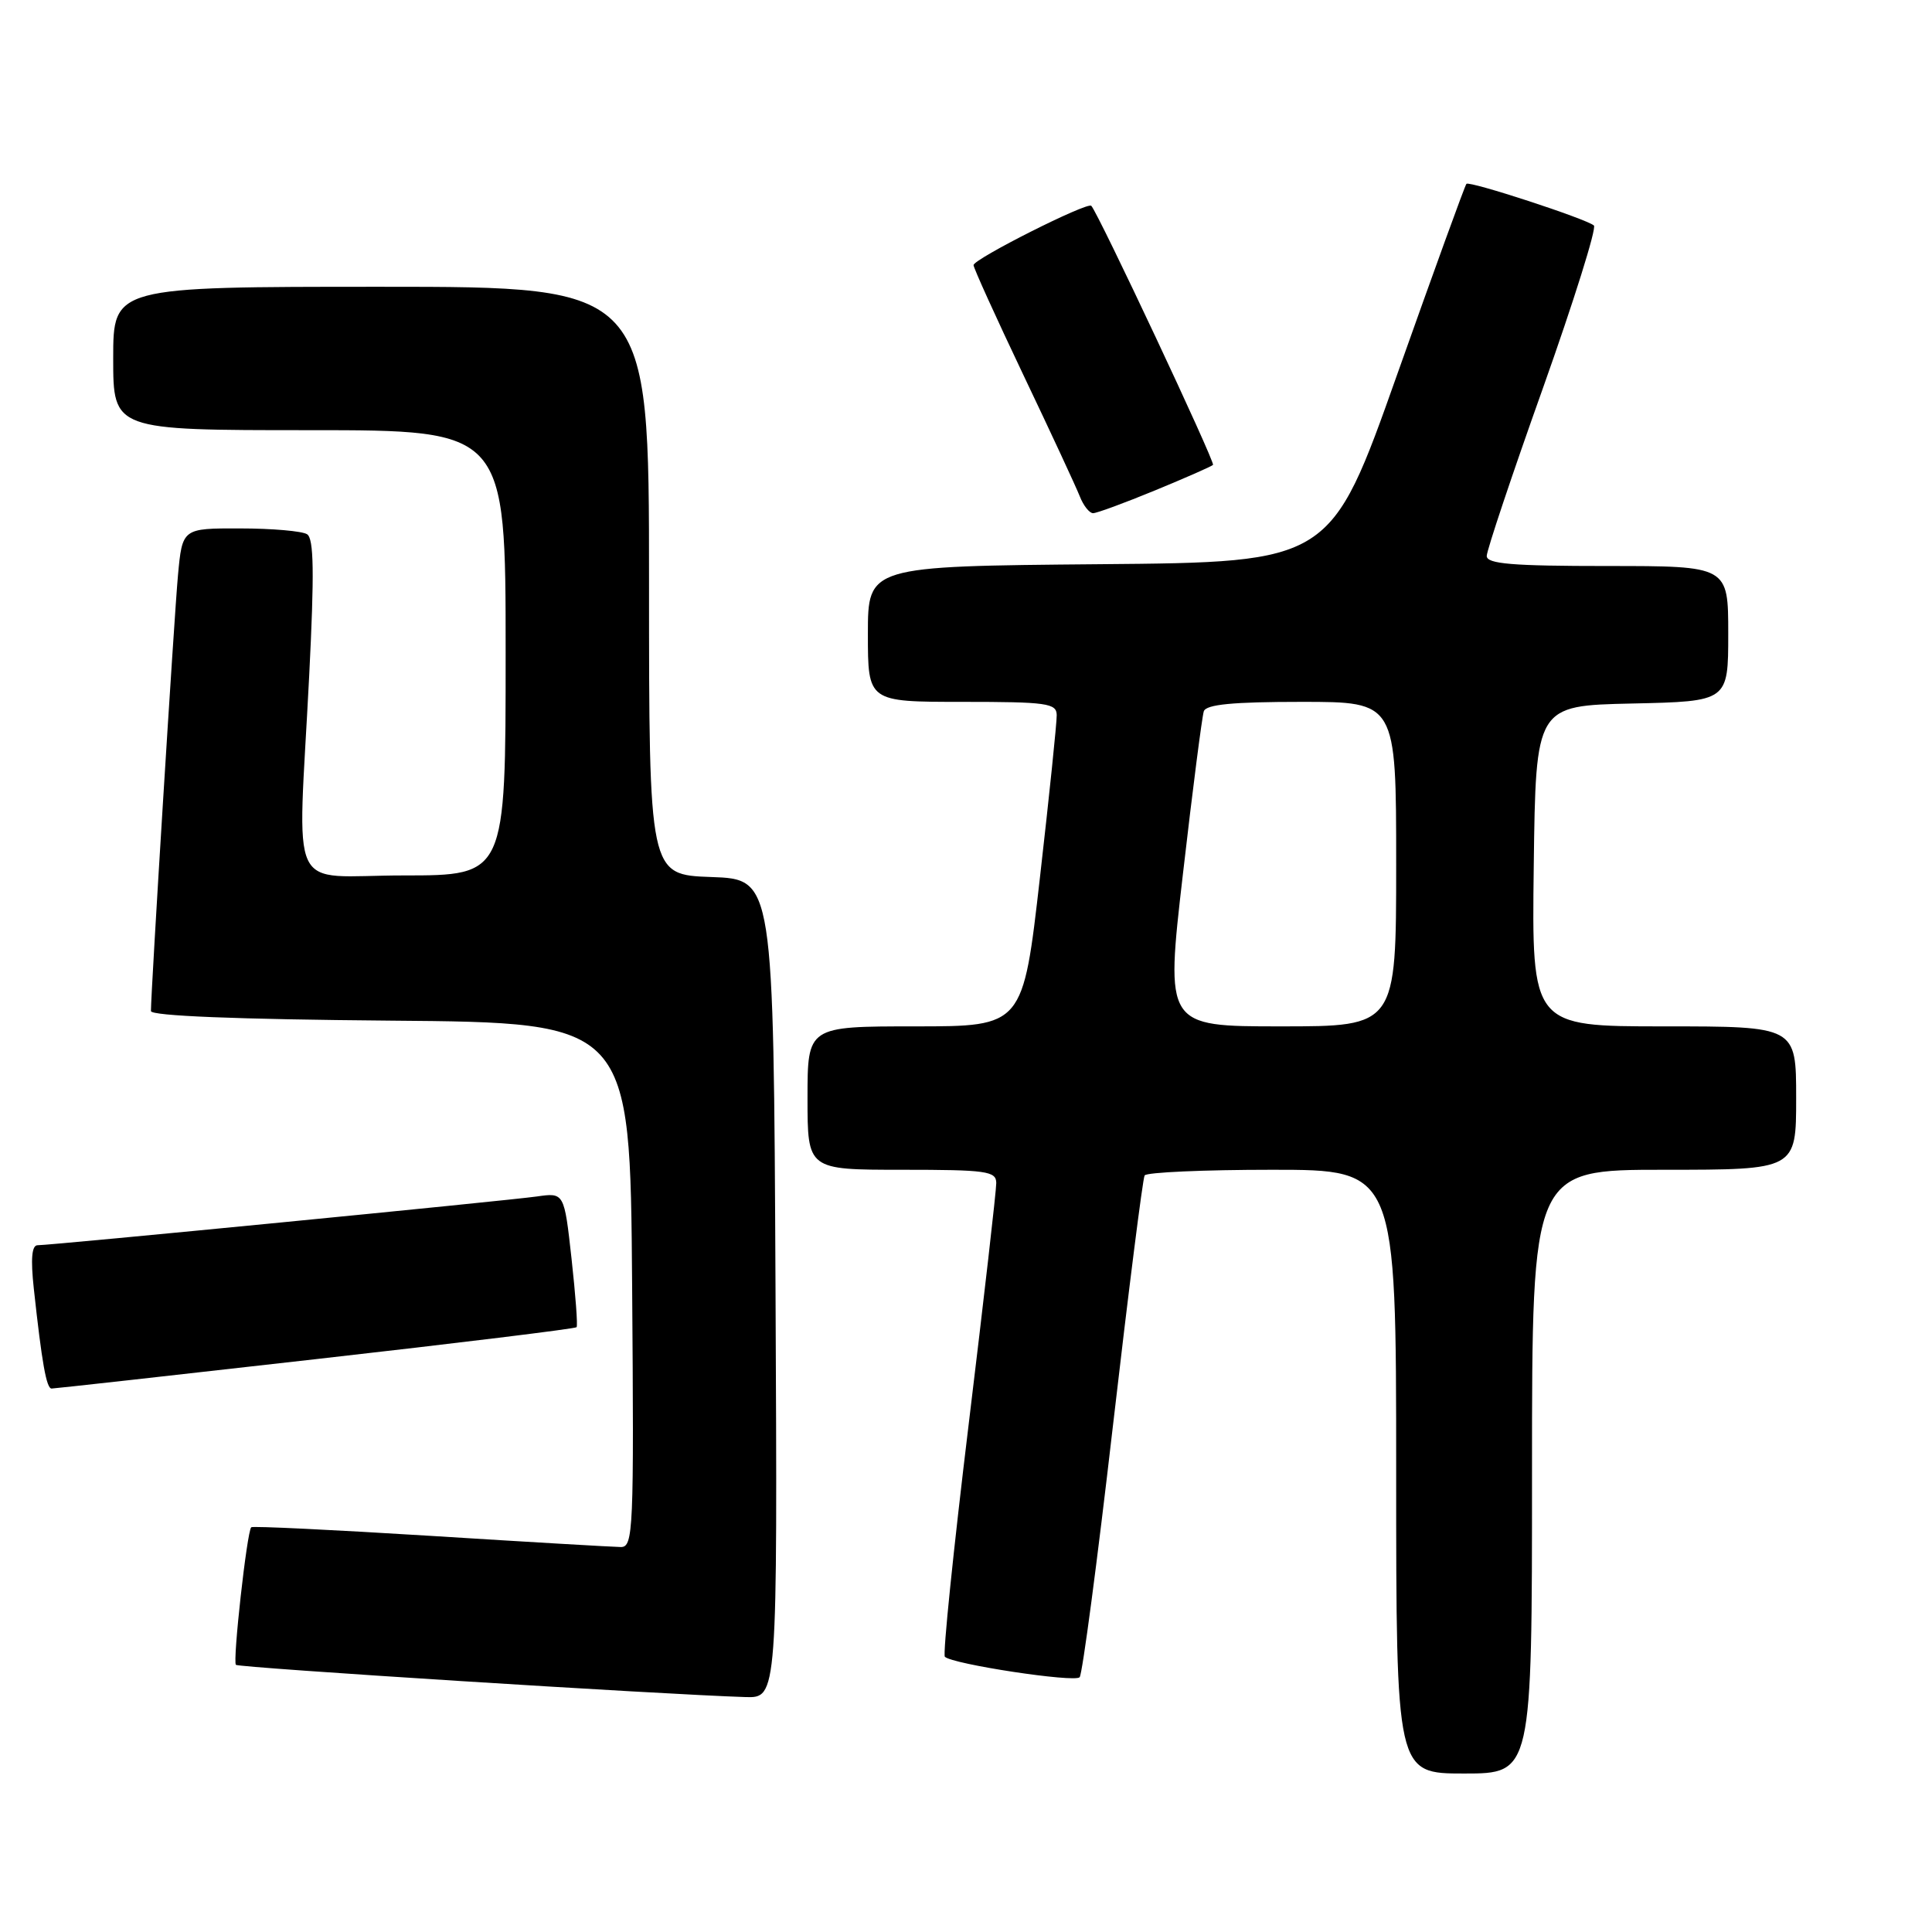 <?xml version="1.0" encoding="UTF-8" standalone="no"?>
<!DOCTYPE svg PUBLIC "-//W3C//DTD SVG 1.1//EN" "http://www.w3.org/Graphics/SVG/1.1/DTD/svg11.dtd" >
<svg xmlns="http://www.w3.org/2000/svg" xmlns:xlink="http://www.w3.org/1999/xlink" version="1.1" viewBox="0 0 256 256">
 <g >
 <path fill="currentColor"
d=" M 203.00 195.00 C 203.00 155.00 203.00 155.00 220.50 155.00 C 238.00 155.00 238.00 155.00 238.00 145.50 C 238.00 136.00 238.00 136.00 220.48 136.00 C 202.96 136.00 202.96 136.00 203.23 114.75 C 203.50 93.50 203.50 93.50 216.25 93.22 C 229.00 92.94 229.00 92.94 229.00 83.97 C 229.00 75.00 229.00 75.00 213.00 75.00 C 200.34 75.00 197.00 74.72 197.00 73.67 C 197.00 72.93 200.35 62.92 204.45 51.42 C 208.54 39.91 211.58 30.22 211.20 29.88 C 210.22 29.01 194.72 23.94 194.31 24.36 C 194.12 24.54 190.00 35.90 185.14 49.60 C 176.32 74.50 176.32 74.50 145.66 74.76 C 115.00 75.03 115.00 75.03 115.00 84.01 C 115.00 93.00 115.00 93.00 127.50 93.00 C 138.73 93.00 140.00 93.18 140.02 94.75 C 140.04 95.71 139.04 105.39 137.80 116.25 C 135.55 136.00 135.55 136.00 121.27 136.00 C 107.00 136.00 107.00 136.00 107.00 145.50 C 107.00 155.00 107.00 155.00 119.50 155.00 C 130.73 155.00 132.00 155.18 132.01 156.75 C 132.02 157.71 130.37 172.12 128.35 188.76 C 126.33 205.40 124.91 219.25 125.20 219.53 C 126.18 220.51 142.42 222.98 143.06 222.24 C 143.42 221.83 145.40 206.88 147.46 189.00 C 149.53 171.12 151.42 156.16 151.67 155.75 C 151.92 155.34 159.52 155.00 168.56 155.00 C 185.00 155.00 185.00 155.00 185.00 195.00 C 185.00 235.00 185.00 235.00 194.00 235.00 C 203.00 235.00 203.00 235.00 203.00 195.00 Z  M 102.76 170.75 C 102.50 116.50 102.50 116.50 94.25 116.21 C 86.00 115.92 86.00 115.92 86.00 76.96 C 86.00 38.00 86.00 38.00 50.50 38.00 C 15.00 38.00 15.00 38.00 15.00 47.50 C 15.00 57.00 15.00 57.00 41.00 57.00 C 67.00 57.00 67.00 57.00 67.00 86.50 C 67.00 116.00 67.00 116.00 53.50 116.00 C 37.85 116.00 39.46 119.39 40.97 89.52 C 41.66 75.87 41.59 71.36 40.69 70.79 C 40.04 70.37 36.05 70.02 31.83 70.02 C 24.16 70.00 24.16 70.00 23.58 76.25 C 23.08 81.72 20.00 131.31 20.00 133.97 C 20.00 134.61 31.33 135.07 51.75 135.24 C 83.50 135.50 83.50 135.50 83.76 170.25 C 84.01 202.88 83.92 205.00 82.26 204.99 C 81.29 204.98 69.95 204.32 57.06 203.51 C 44.17 202.71 33.47 202.19 33.29 202.37 C 32.72 202.94 30.81 220.14 31.26 220.60 C 31.65 220.98 87.78 224.53 98.76 224.87 C 103.02 225.00 103.02 225.00 102.76 170.75 Z  M 41.80 180.10 C 60.67 177.97 76.24 176.06 76.40 175.86 C 76.57 175.66 76.26 171.57 75.73 166.76 C 74.76 158.02 74.76 158.02 71.13 158.54 C 67.19 159.10 6.83 165.00 4.98 165.00 C 4.21 165.00 4.05 166.79 4.48 170.75 C 5.55 180.60 6.15 184.00 6.84 183.99 C 7.20 183.99 22.94 182.24 41.80 180.10 Z  M 153.05 64.98 C 157.08 63.32 160.54 61.80 160.73 61.60 C 161.05 61.28 145.49 28.16 144.60 27.27 C 144.06 26.73 129.00 34.32 129.00 35.13 C 129.00 35.51 131.97 42.05 135.59 49.66 C 139.22 57.27 142.58 64.51 143.07 65.75 C 143.55 66.99 144.35 68.00 144.84 68.00 C 145.33 68.00 149.02 66.64 153.05 64.98 Z  M 156.75 115.75 C 158.03 104.61 159.28 94.94 159.51 94.25 C 159.82 93.34 163.34 93.00 172.47 93.00 C 185.00 93.00 185.00 93.00 185.00 114.50 C 185.00 136.00 185.00 136.00 169.70 136.00 C 154.41 136.00 154.41 136.00 156.75 115.75 Z "/>
</g>
</svg>